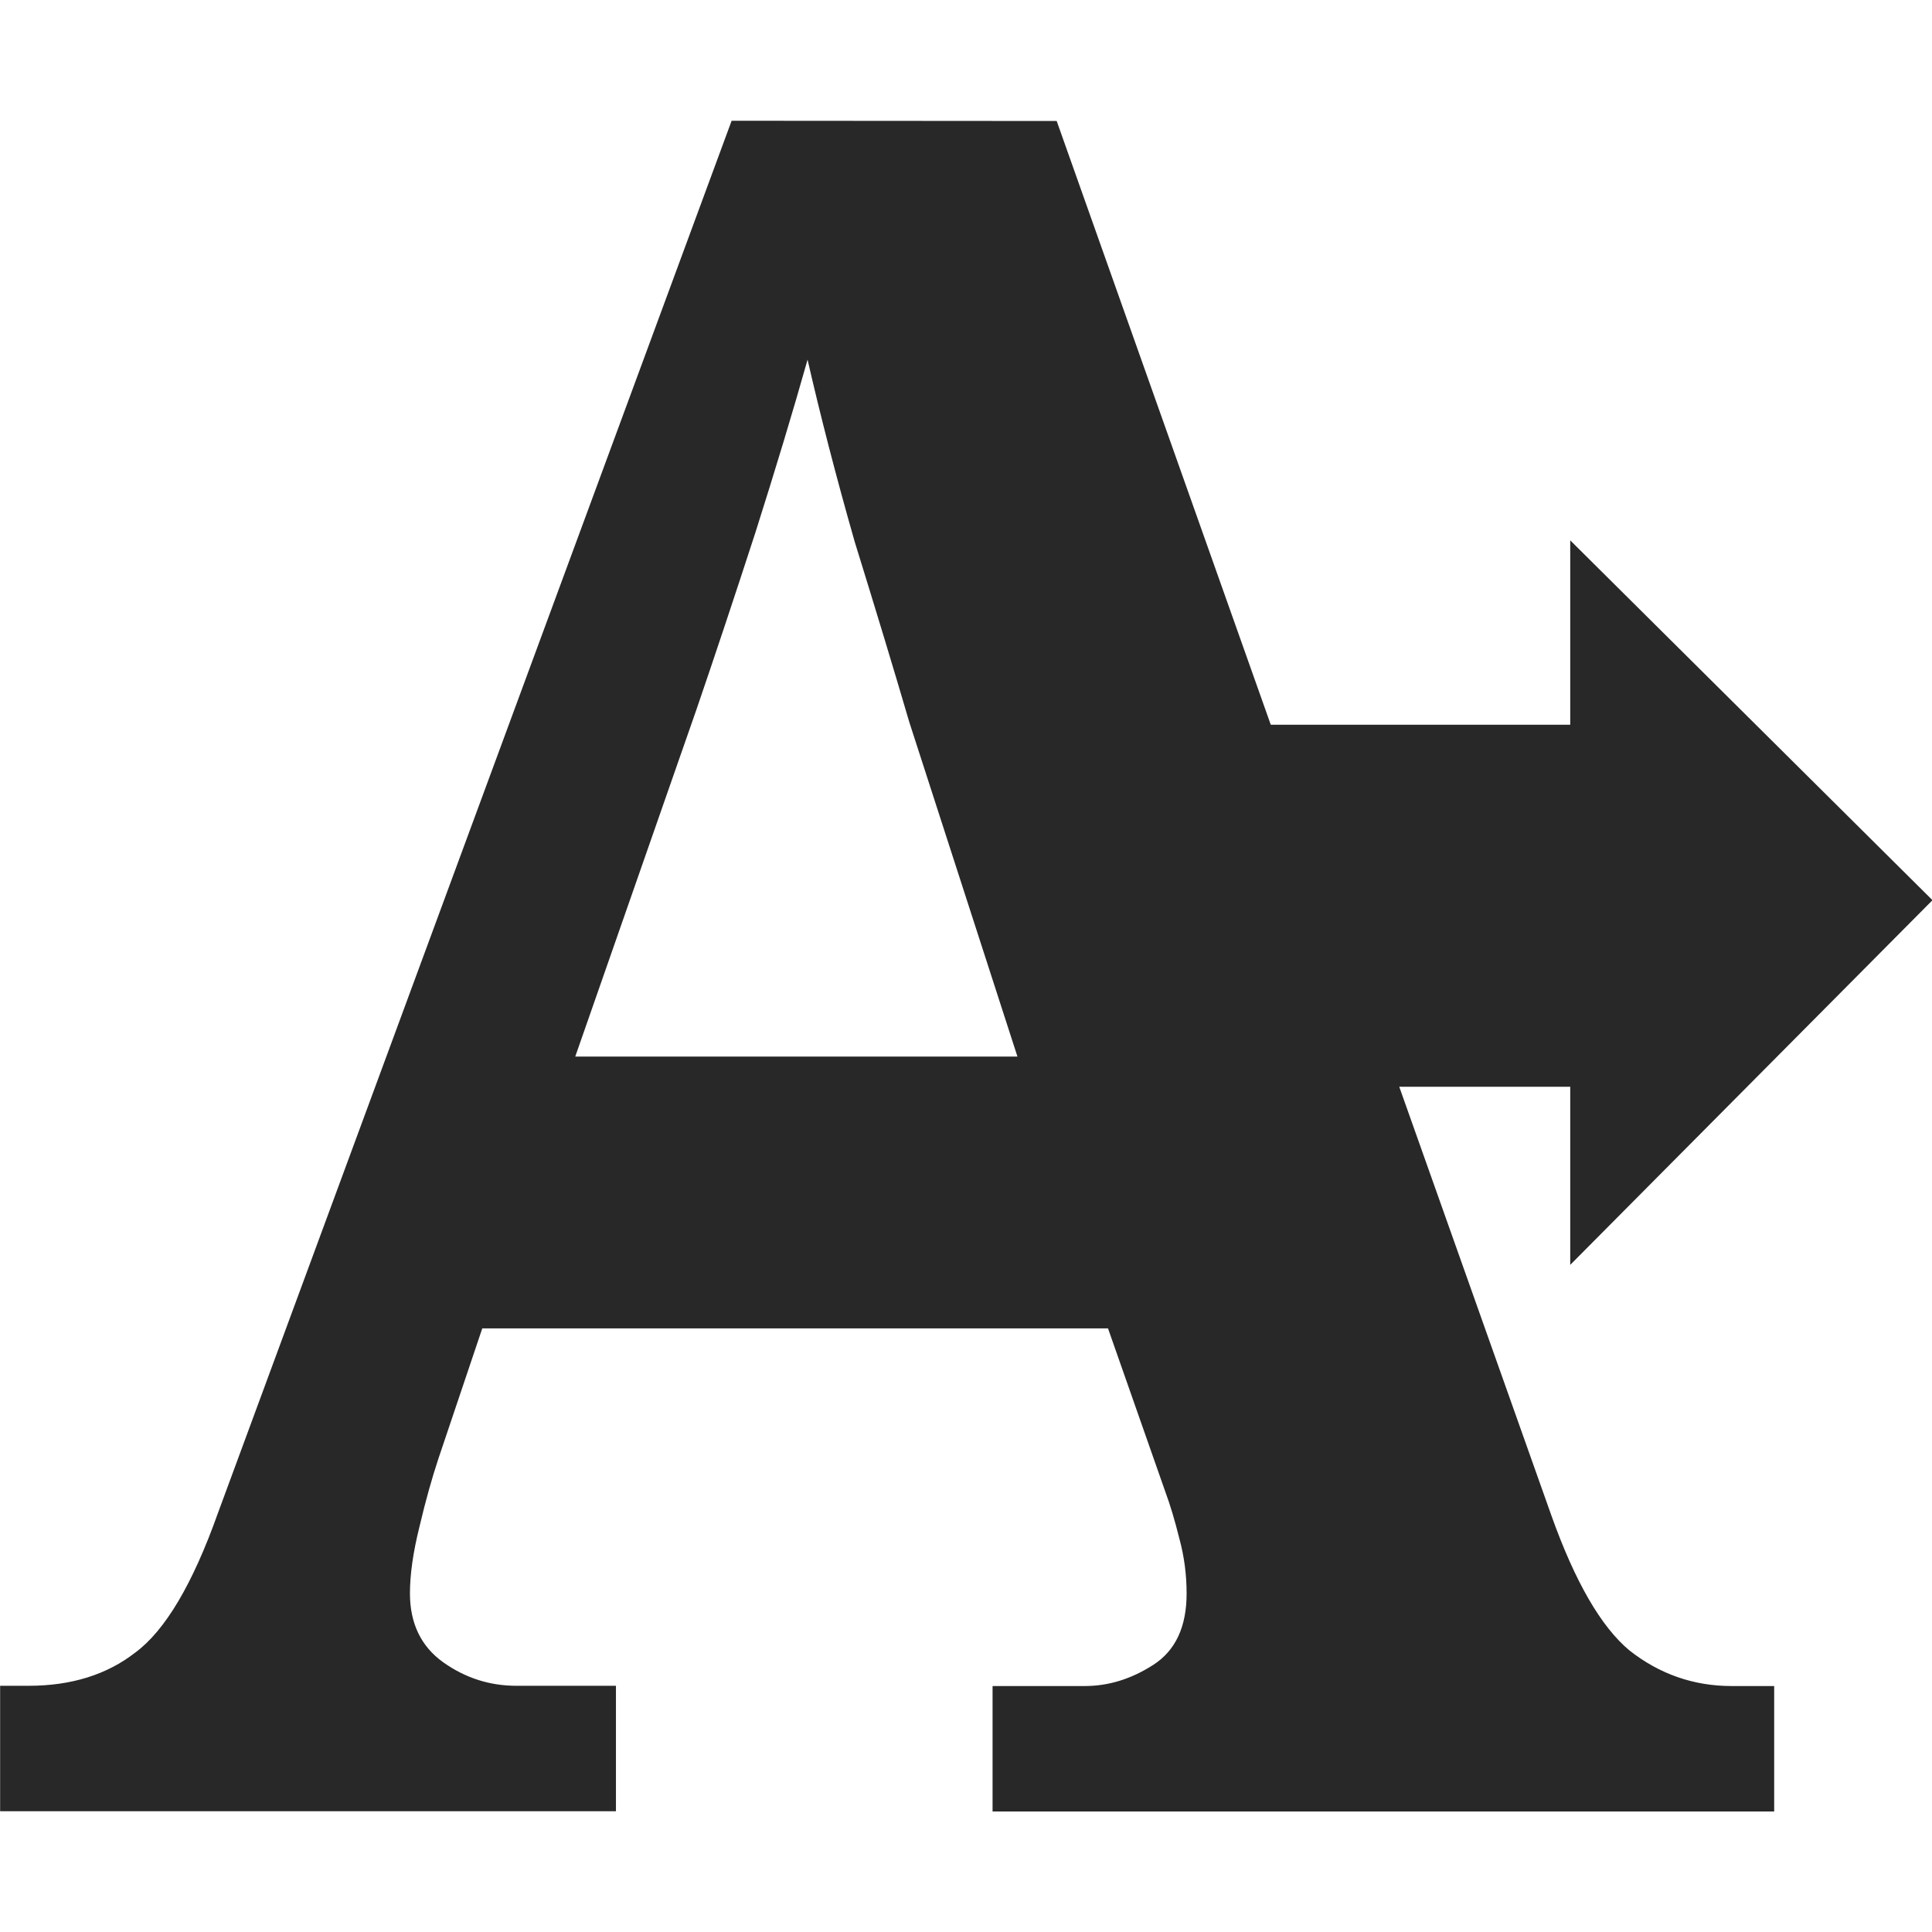 <svg width="16" height="16" version="1.1" xmlns="http://www.w3.org/2000/svg">
  <defs>
    <style id="current-color-scheme" type="text/css">.ColorScheme-Text { color:#282828; } .ColorScheme-Highlight { color:#458588; }</style>
  </defs>
  <path class="ColorScheme-Text" d="m6.059 1-4.254 11.53c-0.209 0.588-0.437 0.973-0.685 1.156-0.235 0.183-0.53 0.275-0.883 0.275h-0.236v1.039h5.1v-1.039h-0.824c-0.222 0-0.424-0.065-0.607-0.195-0.183-0.131-0.275-0.322-0.275-0.57 0-0.157 0.026-0.34 0.078-0.549 0.052-0.222 0.106-0.411 0.158-0.568l0.363-1.078h5.182l0.475 1.354c0.039 0.105 0.078 0.234 0.117 0.391 0.039 0.144 0.059 0.294 0.059 0.451 0 0.275-0.092 0.472-0.275 0.59-0.183 0.118-0.372 0.176-0.568 0.176h-0.764v1.039h6.473v-1.039h-0.353c-0.314 0-0.597-0.099-0.846-0.295-0.235-0.196-0.45-0.568-0.646-1.117l-1.26-3.551h1.416v1.475l3-3.02-3-2.98v1.527h-2.48l-1.773-5zm0.629 1.979c0.105 0.458 0.234 0.961 0.391 1.51 0.17 0.549 0.321 1.046 0.451 1.49l0.896 2.771h-3.662l1.002-2.869c0.157-0.458 0.32-0.948 0.49-1.471 0.17-0.536 0.314-1.013 0.432-1.432z" fill="currentColor"/>
</svg>
